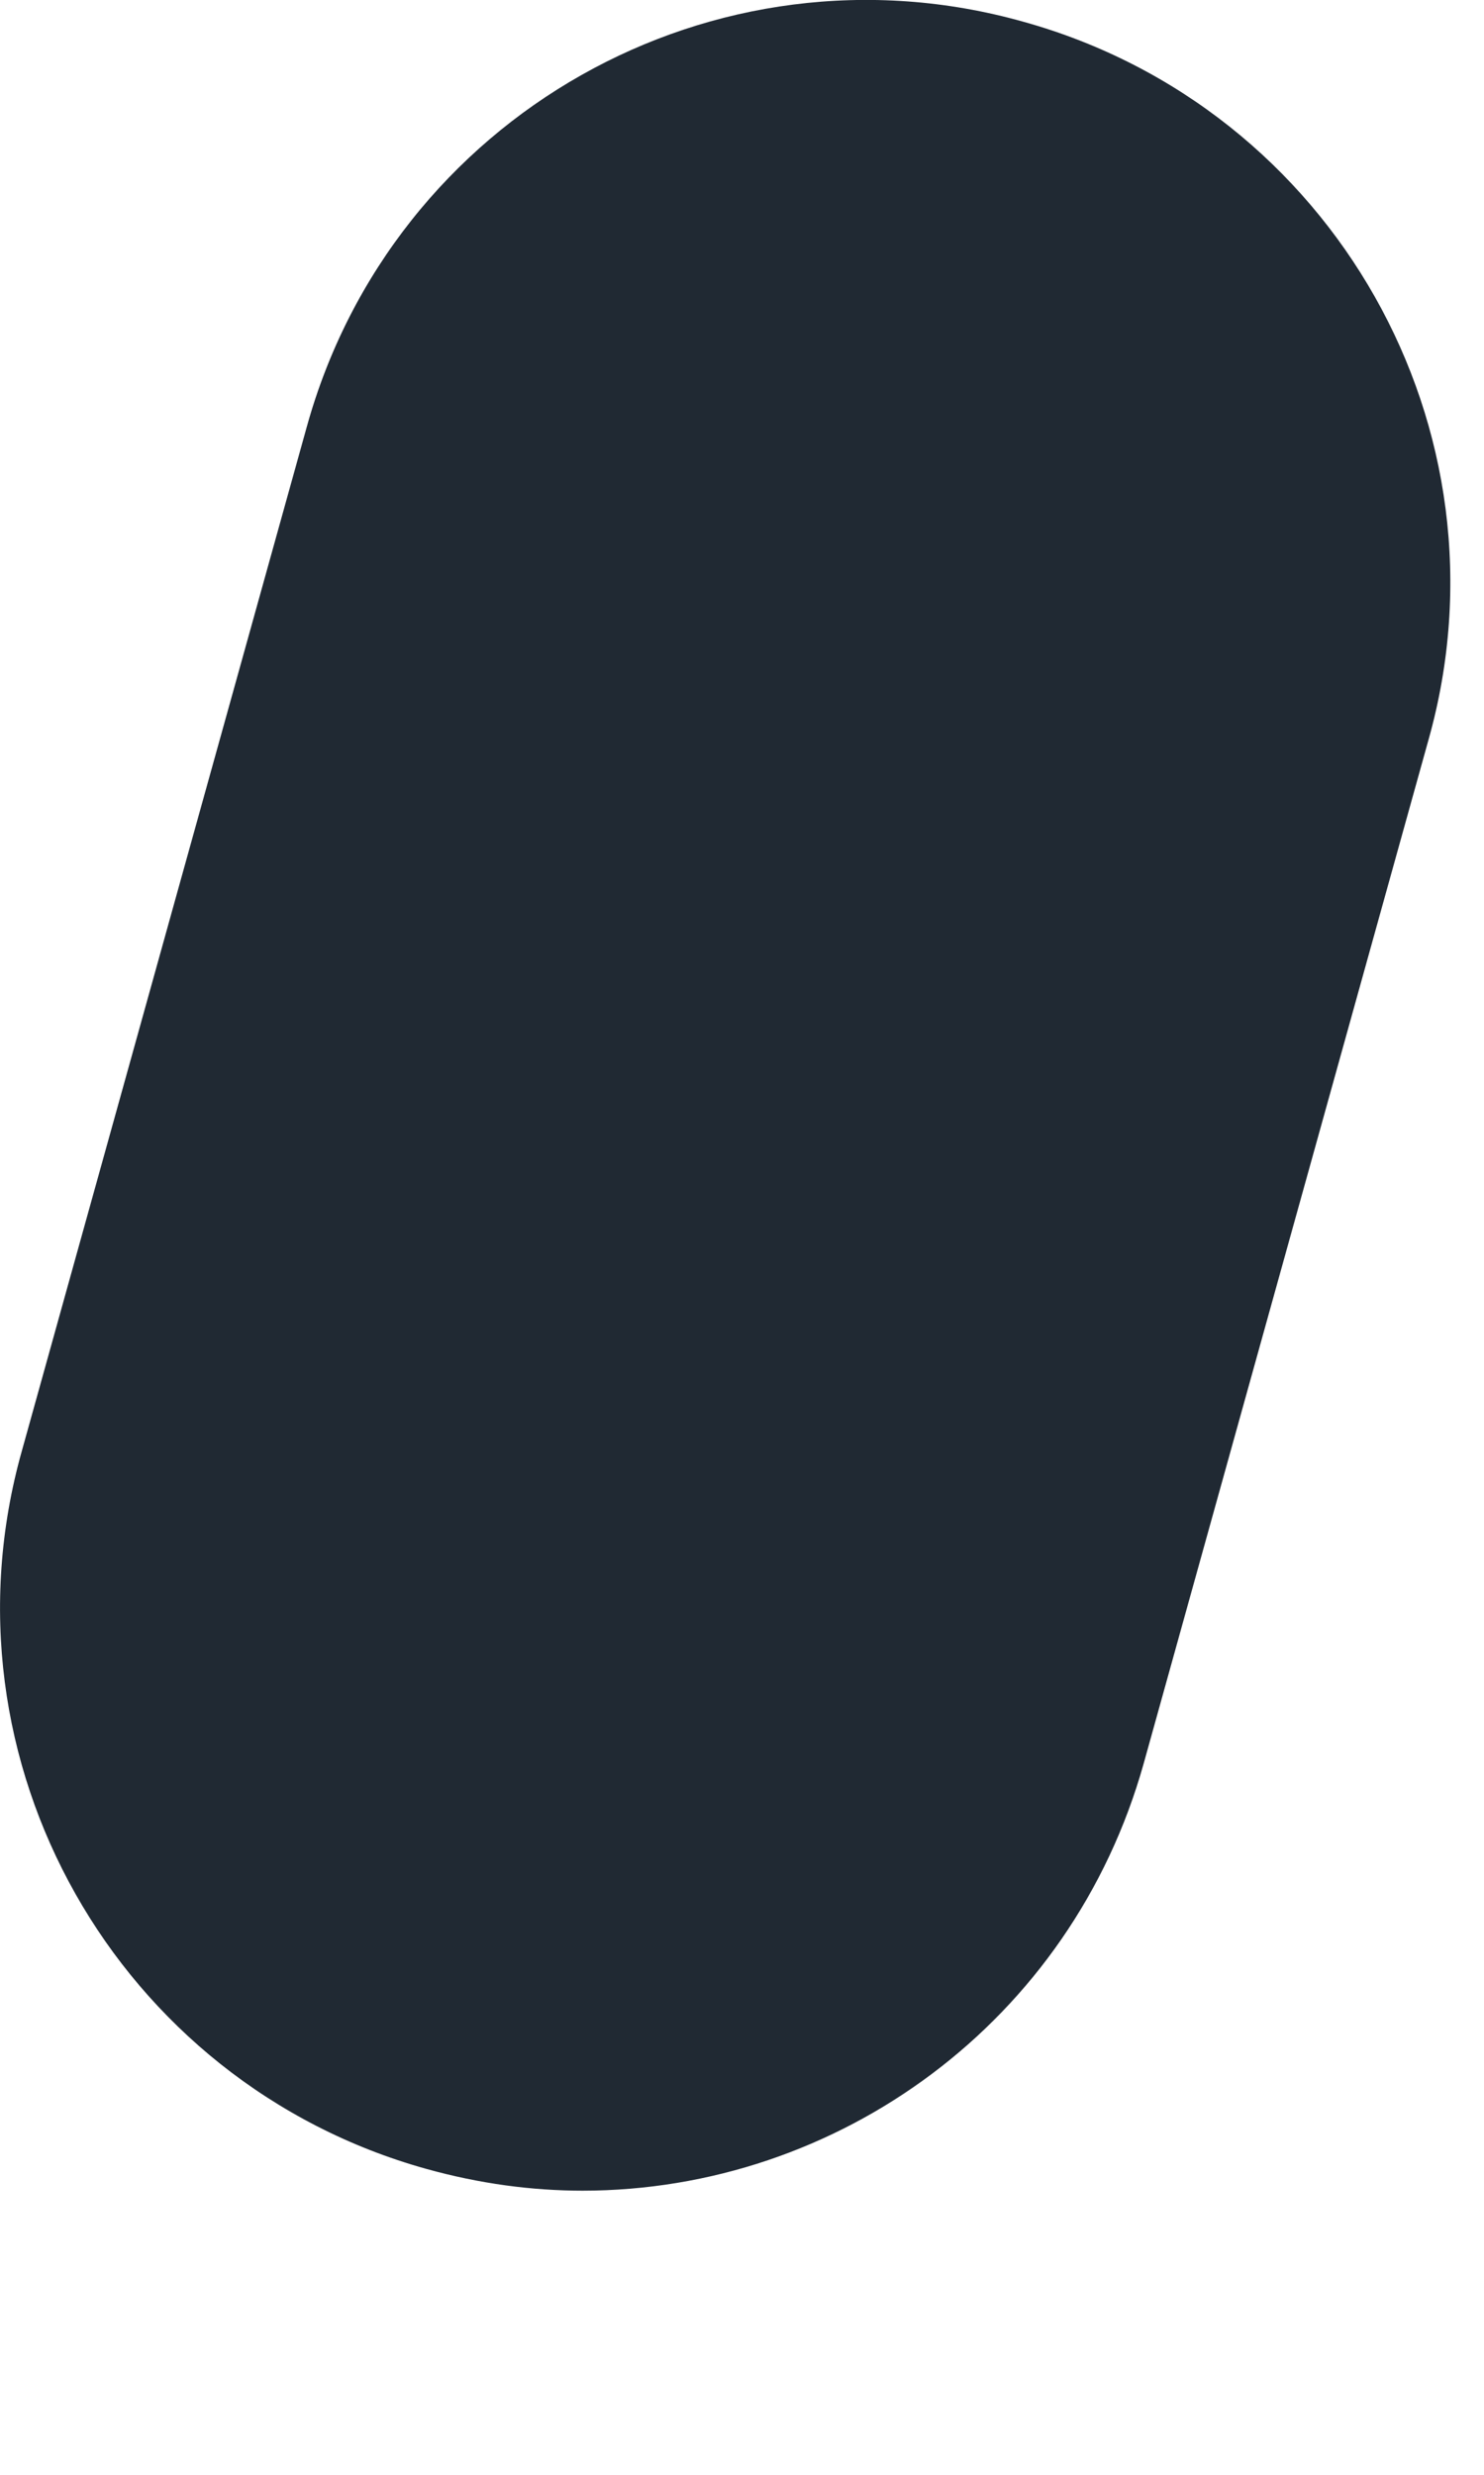<svg preserveAspectRatio="none" width="100%" height="100%" overflow="visible" style="display: block;" viewBox="0 0 3 5" fill="none" xmlns="http://www.w3.org/2000/svg">
<path id="Vector" d="M1.179 4.426C1.075 4.426 0.97 4.412 0.862 4.382C0.237 4.208 -0.132 3.558 0.044 2.932L0.62 0.863C0.794 0.234 1.444 -0.132 2.069 0.044C2.695 0.218 3.064 0.868 2.888 1.494L2.312 3.563C2.166 4.084 1.695 4.426 1.177 4.426H1.179Z" fill="#202933"/>
</svg>
